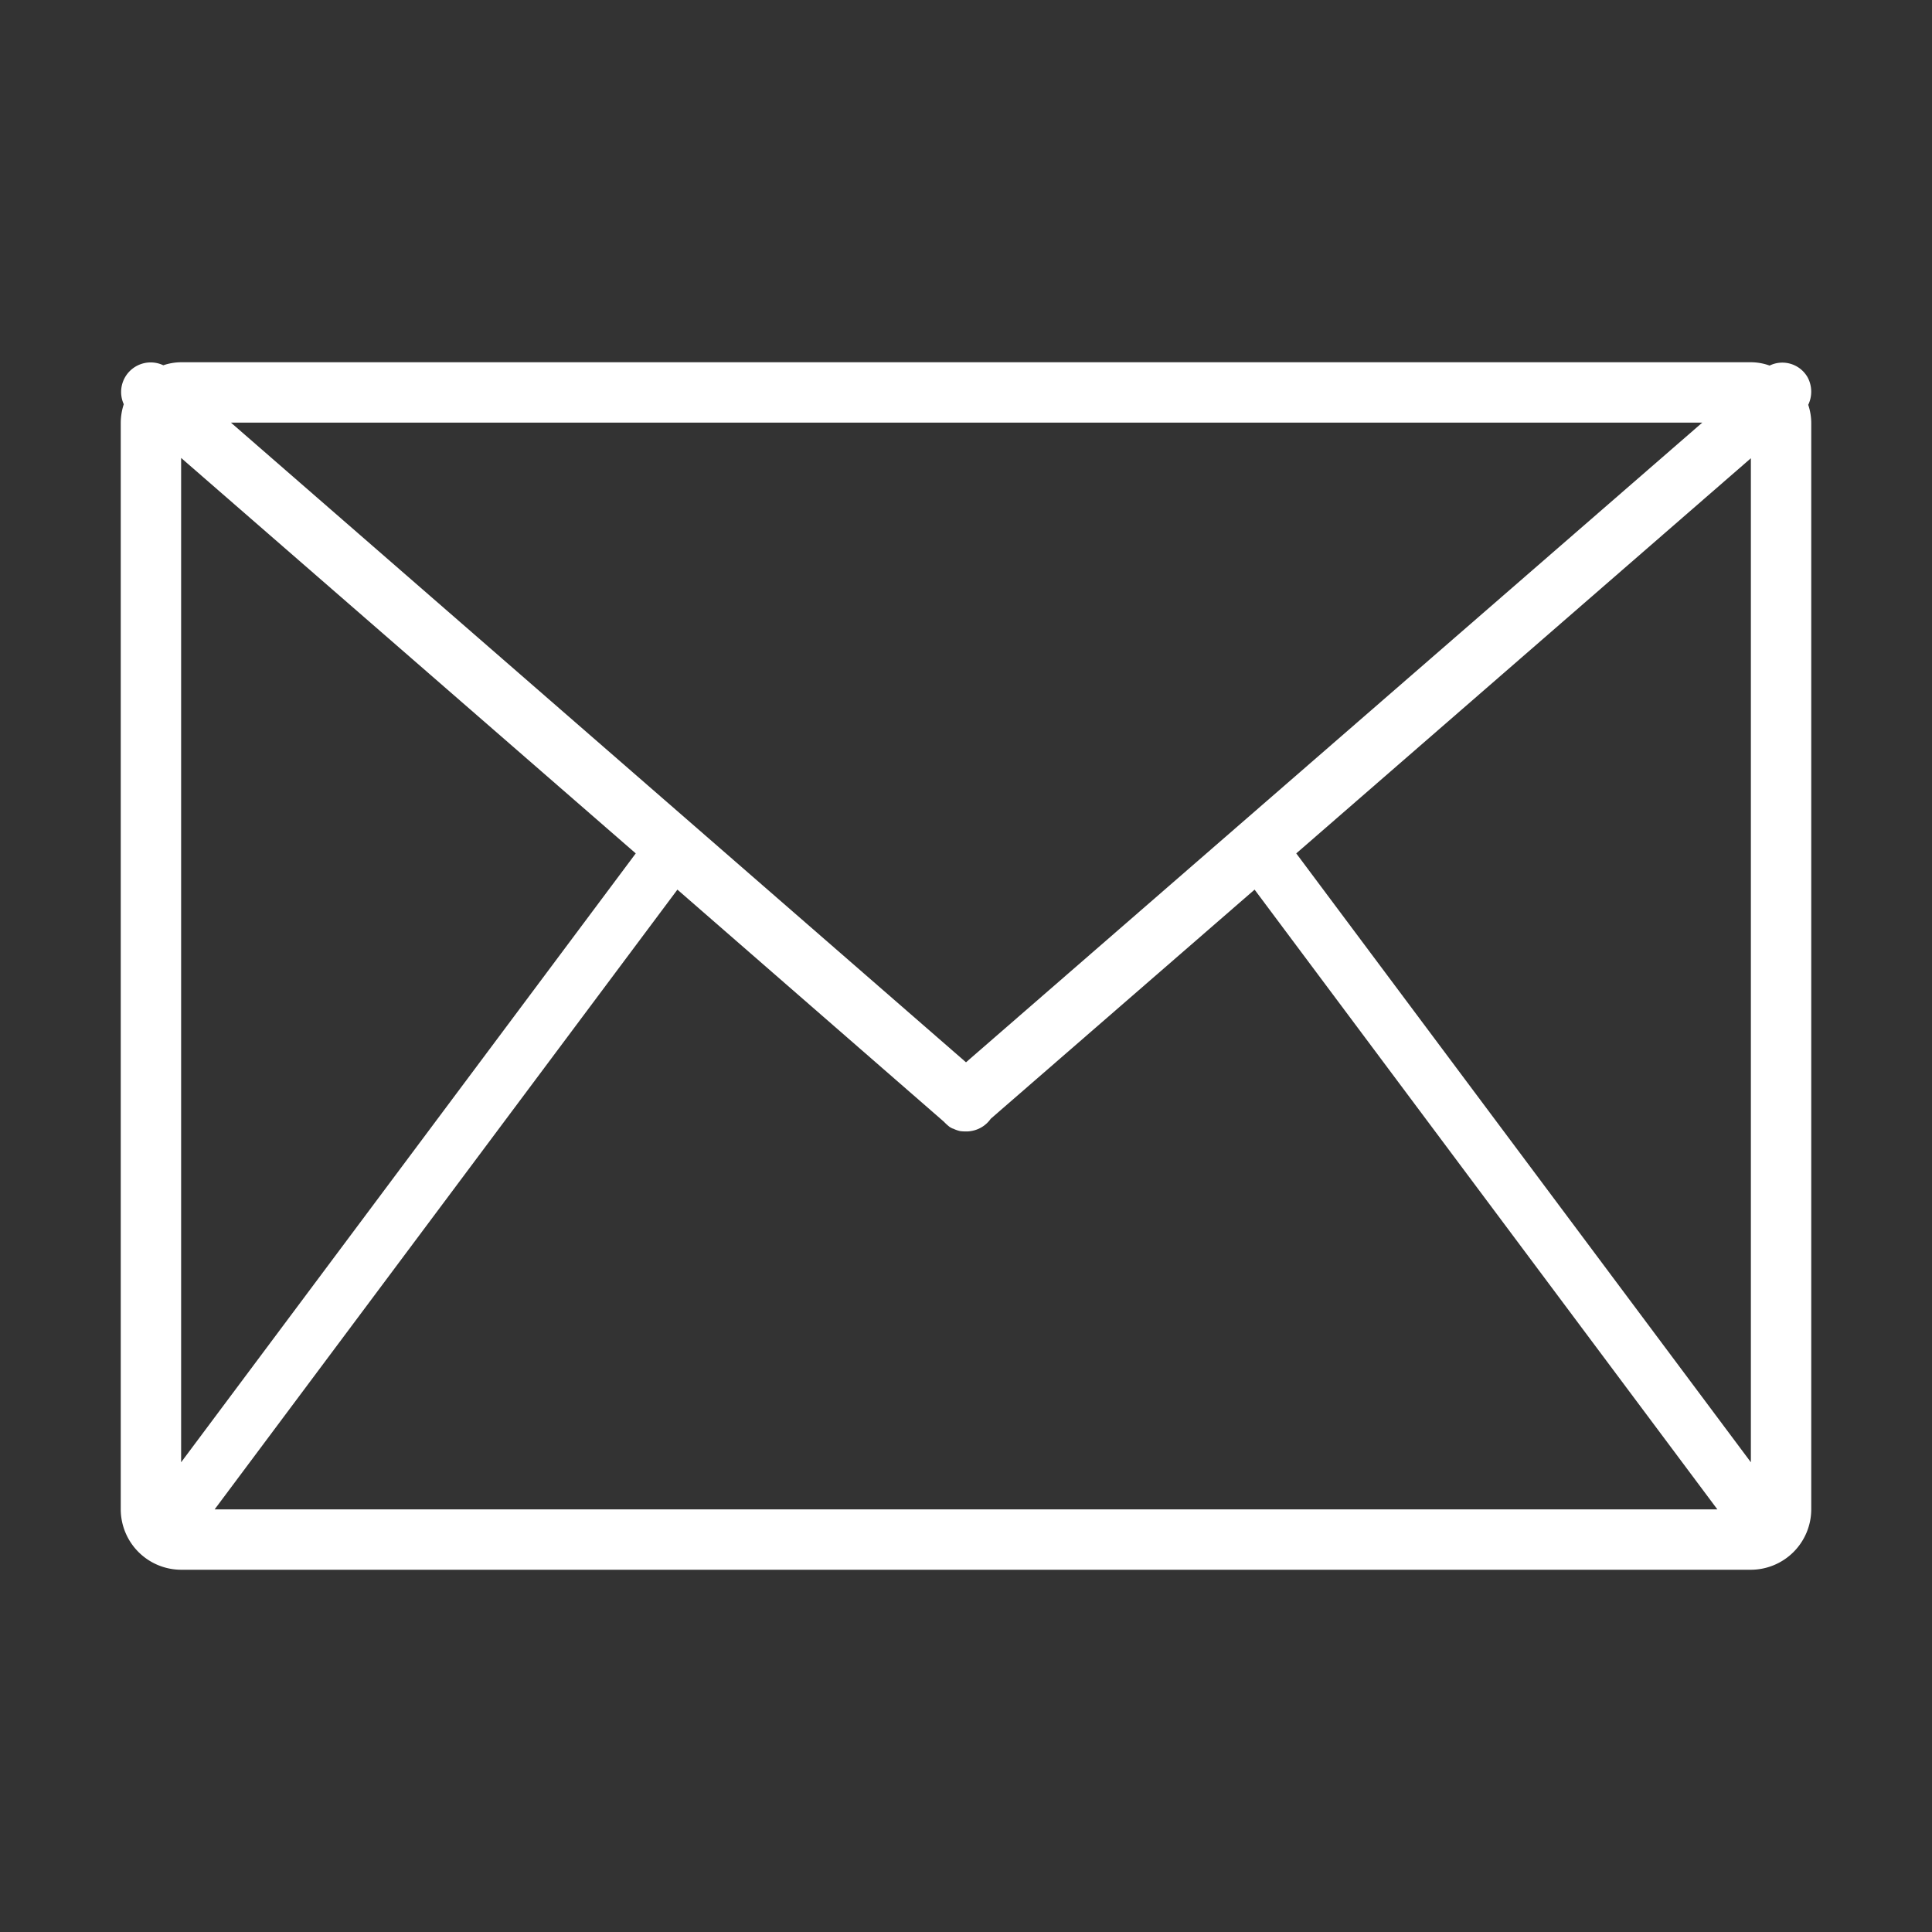 <svg xmlns="http://www.w3.org/2000/svg" width="64" height="64" viewBox="0 0 64 64">
  <rect x="0" y="0" width="64" height="64" fill="#333333" stroke="none"/>
  <defs>
    <style>
      .cls-1 {
        fill: #FFF;
        fill-rule: evenodd;
      }
    </style>
  </defs>
  <path id="email" class="cls-1" d="M1235.9,1979.41a1.921,1.921,0,0,1,.1.59v36a2.006,2.006,0,0,1-2,2h-52a2.006,2.006,0,0,1-2-2v-36a2.051,2.051,0,0,1,.1-0.61,0.979,0.979,0,0,1,1.31-1.29,1.871,1.871,0,0,1,.59-0.1h52a1.839,1.839,0,0,1,.62.11,0.963,0.963,0,0,1,1.26.39A1.007,1.007,0,0,1,1235.9,1979.41Zm-37.46,16.06L1183.11,2016h49.78l-15.33-20.53-8.74,7.59a0.985,0.985,0,0,1-.67.41,0.66,0.66,0,0,1-.14.01,1.408,1.408,0,0,1-.2-0.01,1.05,1.05,0,0,1-.23-0.08,0.212,0.212,0,0,1-.07-0.03l-0.04-.02a1.624,1.624,0,0,1-.2-0.18ZM1182,2014.44l15.06-20.17-15.06-13.1v33.27Zm1.65-34.44,24.35,21.19,24.39-21.19h-48.74Zm50.35,1.18-15.06,13.09,15.06,20.17v-33.26Z" transform="translate(-1176 -1966)"/>
</svg>
